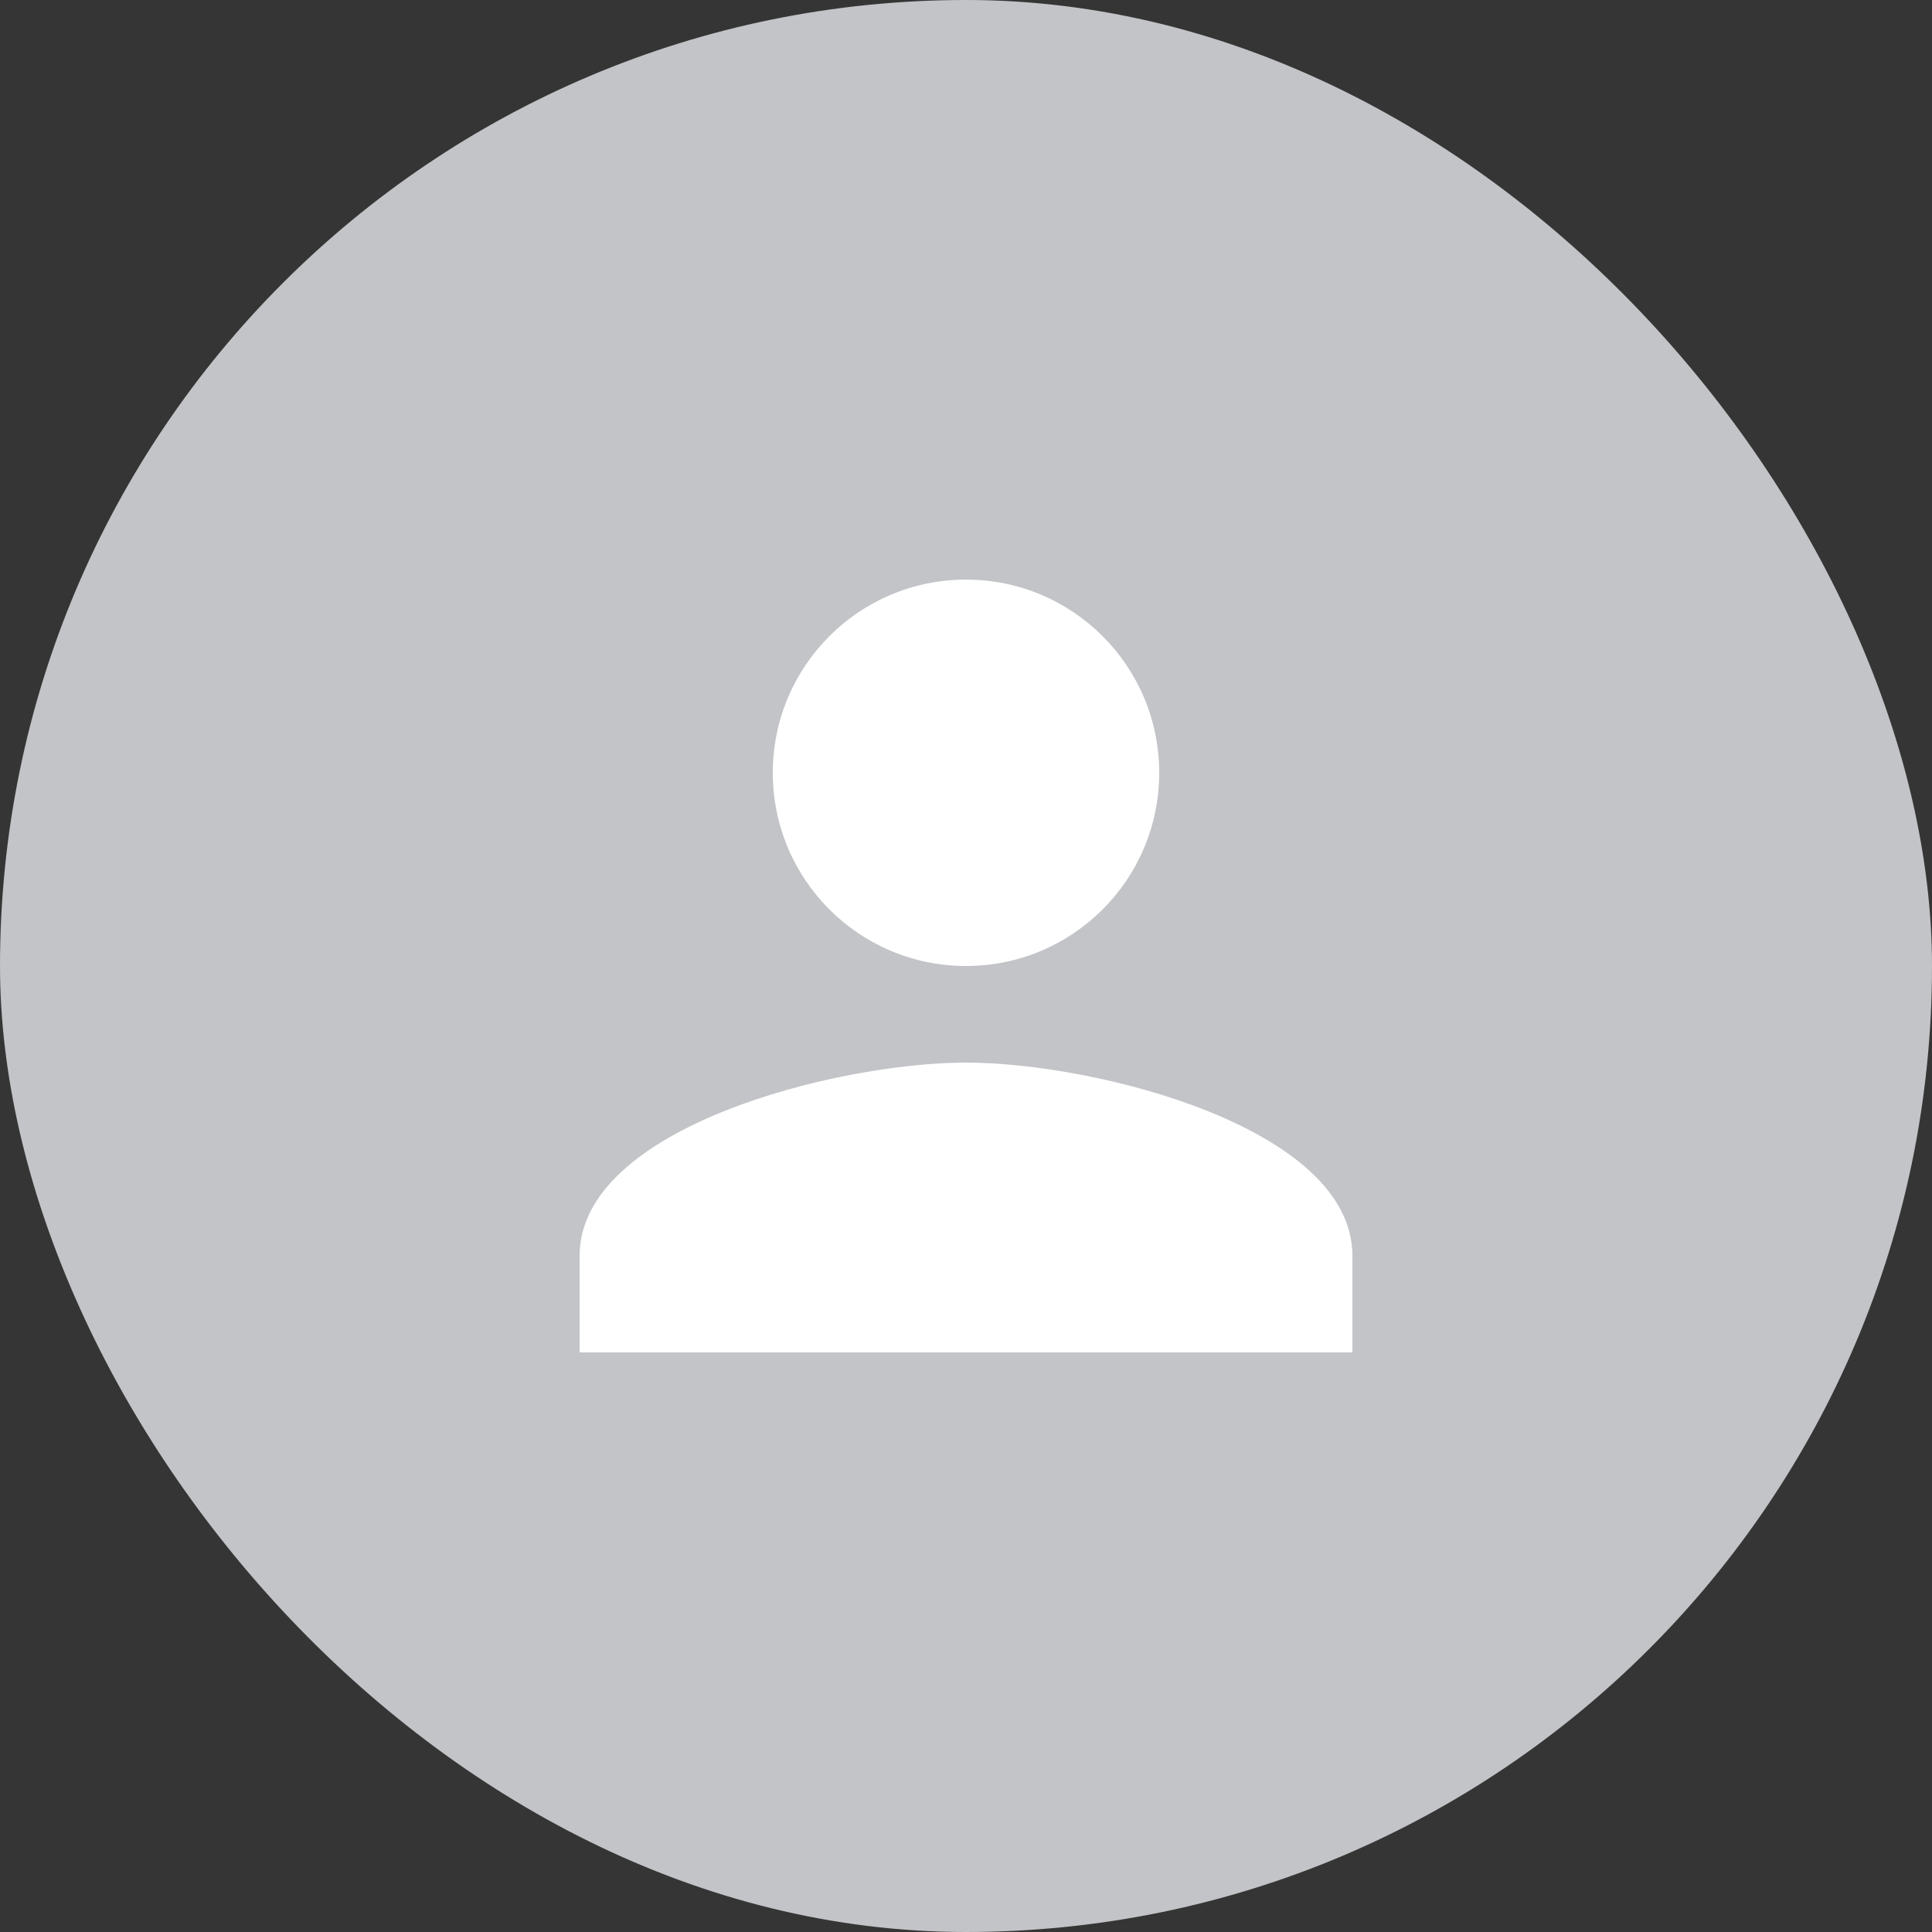 <svg width="40" height="40" viewBox="0 0 40 40" fill="none" xmlns="http://www.w3.org/2000/svg">
<rect x="0" y="0" width="40" height="40" fill="#333333" stroke="none"/>
<g clip-path="url(#clip0_129010_161745)">
<rect width="40" height="40" fill="white" fill-opacity="0.01"/>
<rect width="40" height="40" rx="20" fill="#C2C4C7"/>
<path d="M20 20C22.21 20 24 18.21 24 16C24 13.79 22.21 12 20 12C17.79 12 16 13.79 16 16C16 18.21 17.79 20 20 20ZM20 22C17.33 22 12 23.34 12 26V28H28V26C28 23.34 22.67 22 20 22Z" fill="white"/>
</g>
<defs>
<clipPath id="clip0_129010_161745">
<rect width="40" height="40" fill="white"/>
</clipPath>
</defs>
</svg>
